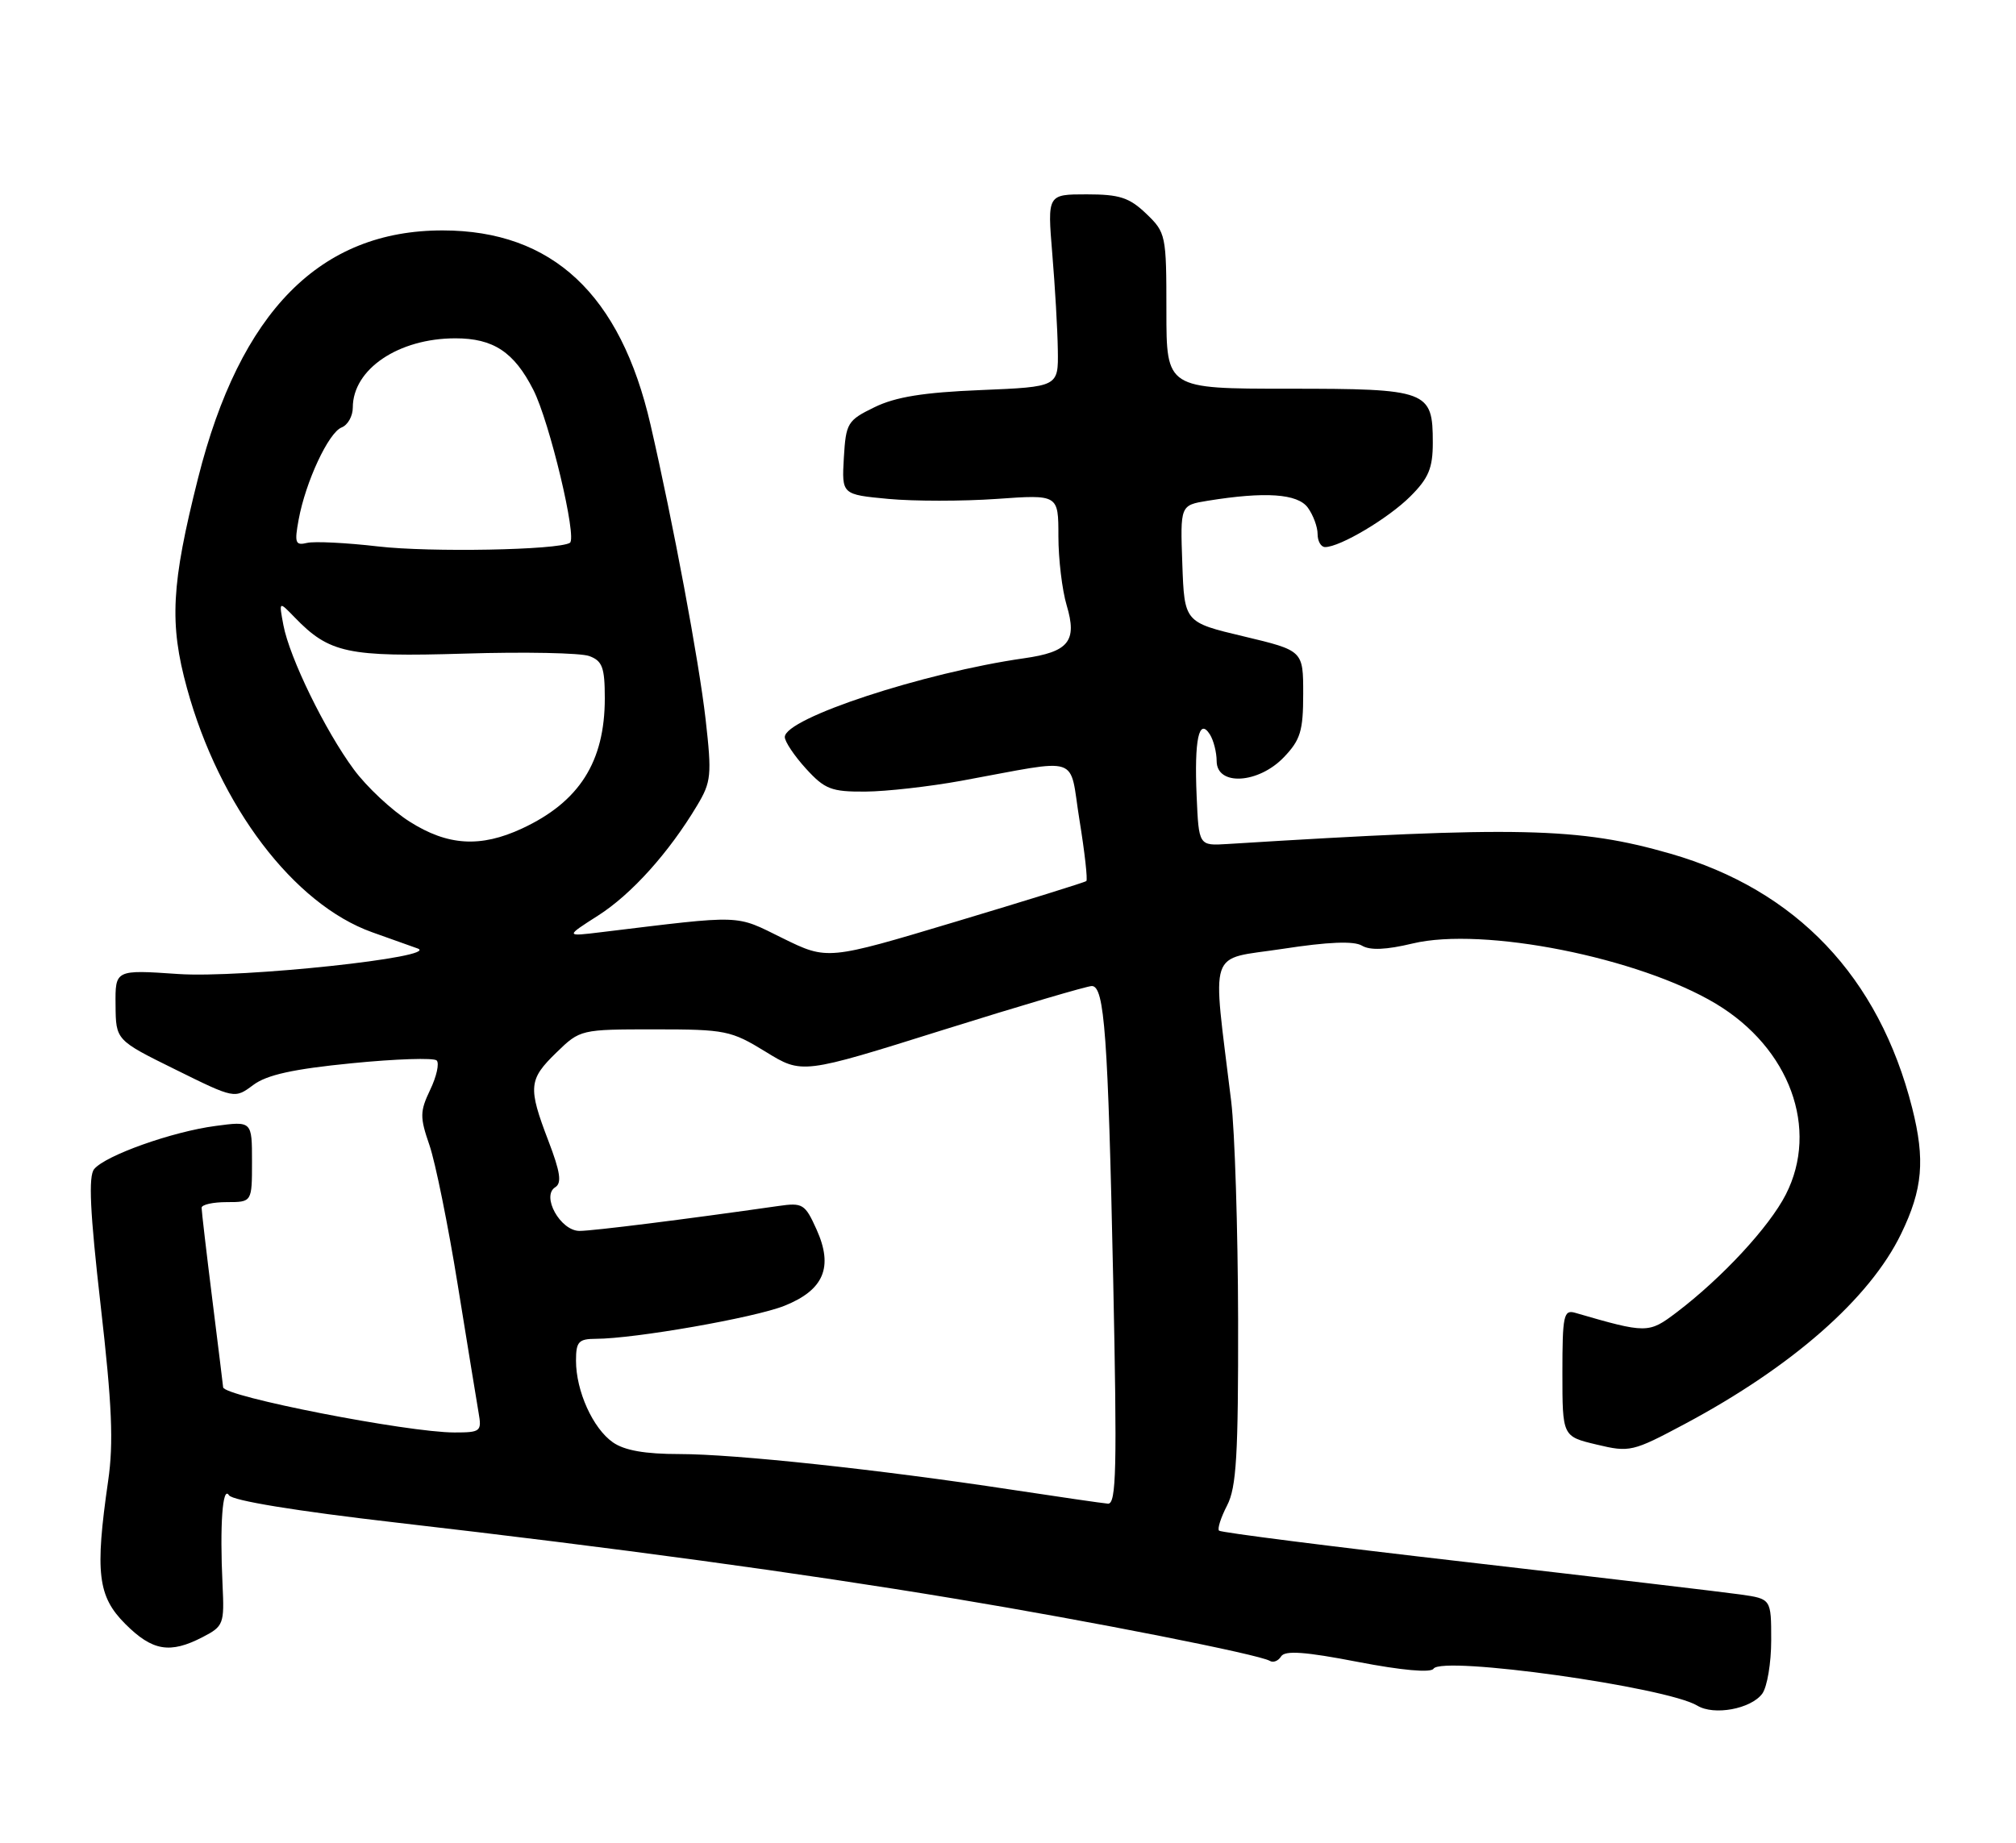 <?xml version="1.0" encoding="UTF-8" standalone="no"?>
<!DOCTYPE svg PUBLIC "-//W3C//DTD SVG 1.1//EN" "http://www.w3.org/Graphics/SVG/1.1/DTD/svg11.dtd" >
<svg xmlns="http://www.w3.org/2000/svg" xmlns:xlink="http://www.w3.org/1999/xlink" version="1.1" viewBox="0 0 280 256">
 <g >
 <path fill="currentColor"
d=" M 244.75 235.30 C 245.44 234.37 246.00 231.03 246.00 227.87 C 246.00 222.12 246.00 222.12 241.75 221.51 C 239.41 221.18 222.26 219.15 203.63 217.00 C 185.01 214.86 169.56 212.90 169.31 212.64 C 169.06 212.39 169.56 210.82 170.43 209.14 C 171.73 206.63 171.99 202.15 171.96 183.30 C 171.93 170.76 171.50 157.12 171.00 153.00 C 168.36 131.23 167.62 133.42 178.12 131.82 C 184.48 130.84 188.03 130.70 189.16 131.37 C 190.28 132.05 192.54 131.95 196.20 131.07 C 205.99 128.72 227.63 133.02 238.32 139.44 C 248.58 145.60 252.69 156.81 248.03 165.94 C 245.73 170.45 239.16 177.54 232.83 182.34 C 228.97 185.26 228.70 185.26 218.75 182.37 C 217.18 181.92 217.00 182.76 217.00 190.71 C 217.00 199.55 217.00 199.55 221.75 200.68 C 226.34 201.78 226.74 201.69 234.00 197.82 C 248.93 189.85 259.70 180.38 264.04 171.41 C 267.05 165.21 267.40 161.13 265.58 153.92 C 260.96 135.69 249.50 123.63 232.00 118.59 C 219.27 114.93 210.78 114.74 170.50 117.25 C 166.50 117.50 166.50 117.50 166.20 110.60 C 165.86 102.74 166.52 99.63 168.04 102.03 C 168.55 102.84 168.98 104.51 168.98 105.75 C 169.01 109.22 174.78 108.88 178.31 105.20 C 180.62 102.79 181.00 101.54 181.00 96.39 C 181.00 90.38 181.00 90.38 172.75 88.41 C 164.50 86.45 164.50 86.45 164.21 78.32 C 163.92 70.19 163.92 70.19 167.71 69.57 C 175.73 68.27 180.22 68.58 181.64 70.52 C 182.39 71.55 183.00 73.20 183.00 74.19 C 183.00 75.19 183.47 76.00 184.04 76.00 C 186.12 76.00 192.84 72.00 195.88 68.96 C 198.42 66.43 199.00 65.03 199.00 61.49 C 199.00 54.25 198.33 54.00 178.93 54.00 C 162.00 54.00 162.00 54.00 162.00 43.19 C 162.00 32.65 161.93 32.31 159.20 29.69 C 156.85 27.44 155.49 27.00 150.93 27.00 C 145.47 27.00 145.47 27.00 146.15 35.25 C 146.53 39.79 146.88 45.80 146.92 48.62 C 147.00 53.74 147.00 53.74 136.21 54.19 C 128.28 54.51 124.38 55.14 121.46 56.57 C 117.70 58.40 117.49 58.76 117.20 63.60 C 116.91 68.70 116.91 68.70 123.39 69.31 C 126.95 69.64 133.72 69.64 138.43 69.31 C 147.00 68.70 147.00 68.70 147.00 74.49 C 147.00 77.67 147.52 81.99 148.15 84.10 C 149.64 89.08 148.43 90.57 142.22 91.45 C 128.29 93.44 109.00 99.78 109.00 102.39 C 109.00 103.03 110.32 105.00 111.94 106.78 C 114.56 109.65 115.47 110.00 120.19 109.97 C 123.11 109.95 129.10 109.27 133.50 108.47 C 150.48 105.37 148.43 104.69 149.93 113.94 C 150.66 118.42 151.08 122.22 150.88 122.40 C 150.67 122.57 142.49 125.12 132.71 128.05 C 114.92 133.39 114.92 133.39 108.71 130.34 C 101.99 127.03 103.48 127.08 83.50 129.50 C 78.50 130.11 78.50 130.11 83.07 127.19 C 87.70 124.24 92.89 118.47 96.81 111.92 C 98.79 108.62 98.88 107.70 98.00 99.92 C 97.08 91.85 93.51 72.71 90.35 59.00 C 86.18 40.88 76.71 32.03 61.50 32.01 C 44.47 31.99 33.35 43.25 27.51 66.42 C 23.78 81.21 23.50 86.62 25.97 95.61 C 30.47 112.01 40.80 125.62 51.69 129.51 C 54.34 130.45 57.17 131.46 58.00 131.76 C 61.31 132.94 33.49 135.91 24.75 135.31 C 16.00 134.71 16.00 134.71 16.05 139.61 C 16.09 144.50 16.09 144.50 24.34 148.57 C 32.59 152.65 32.59 152.65 35.17 150.73 C 37.05 149.32 40.72 148.51 48.84 147.71 C 54.95 147.10 60.26 146.93 60.65 147.32 C 61.04 147.71 60.64 149.54 59.75 151.39 C 58.31 154.42 58.30 155.19 59.65 159.10 C 60.47 161.49 62.24 170.21 63.57 178.47 C 64.91 186.74 66.21 194.74 66.47 196.25 C 66.93 198.86 66.75 199.00 63.11 199.00 C 56.62 199.00 31.04 194.00 30.99 192.72 C 30.99 192.60 30.31 187.12 29.49 180.54 C 28.67 173.96 28.00 168.22 28.00 167.79 C 28.00 167.35 29.57 167.00 31.50 167.00 C 35.00 167.00 35.00 167.00 35.00 161.37 C 35.00 155.74 35.00 155.74 29.92 156.42 C 23.93 157.21 14.65 160.51 13.08 162.41 C 12.26 163.39 12.50 168.39 13.98 181.35 C 15.56 195.17 15.79 200.43 15.02 205.73 C 13.18 218.48 13.57 221.77 17.40 225.60 C 21.16 229.36 23.60 229.78 28.14 227.43 C 31.05 225.93 31.17 225.60 30.91 220.18 C 30.51 211.86 30.91 206.31 31.80 207.72 C 32.28 208.47 41.08 209.91 55.04 211.52 C 85.75 215.06 111.10 218.51 132.50 222.07 C 151.67 225.25 174.93 229.85 176.36 230.73 C 176.84 231.02 177.54 230.74 177.93 230.11 C 178.46 229.26 181.24 229.45 188.57 230.87 C 194.68 232.05 198.73 232.41 199.10 231.82 C 200.25 229.99 231.46 234.36 235.74 236.95 C 238.05 238.36 243.17 237.41 244.75 235.30 Z  M 140.50 206.95 C 122.12 204.15 102.06 202.00 94.38 202.00 C 89.59 202.00 86.73 201.50 85.12 200.37 C 82.34 198.43 80.00 193.24 80.00 189.03 C 80.00 186.39 80.36 186.00 82.75 185.99 C 88.13 185.98 104.81 183.06 108.95 181.40 C 114.43 179.21 115.77 176.03 113.41 170.80 C 111.81 167.25 111.49 167.05 108.10 167.54 C 95.04 169.41 82.33 171.00 80.49 171.00 C 77.83 171.00 75.14 166.15 77.12 164.93 C 78.05 164.35 77.82 162.81 76.17 158.50 C 73.31 151.02 73.41 149.97 77.30 146.20 C 80.57 143.02 80.66 143.00 90.94 143.00 C 100.76 143.00 101.53 143.16 106.34 146.11 C 111.40 149.23 111.40 149.23 130.95 143.09 C 141.70 139.72 151.02 136.97 151.65 136.98 C 153.40 137.01 153.89 143.78 154.61 177.75 C 155.16 204.05 155.05 208.98 153.88 208.89 C 153.12 208.83 147.10 207.95 140.50 206.95 Z  M 56.89 114.14 C 54.41 112.57 50.92 109.31 49.14 106.89 C 45.16 101.51 40.21 91.36 39.36 86.84 C 38.73 83.50 38.73 83.50 40.90 85.74 C 45.74 90.75 48.25 91.29 64.53 90.80 C 72.86 90.54 80.65 90.70 81.84 91.14 C 83.66 91.81 84.00 92.72 84.00 97.00 C 84.00 105.83 80.46 111.40 72.50 115.10 C 66.73 117.78 62.18 117.50 56.89 114.14 Z  M 52.50 75.91 C 48.10 75.40 43.67 75.18 42.65 75.42 C 41.02 75.81 40.88 75.43 41.48 72.18 C 42.45 66.91 45.64 60.08 47.45 59.38 C 48.30 59.05 49.00 57.81 49.00 56.62 C 49.00 51.28 55.35 47.00 63.25 47.00 C 68.52 47.00 71.40 48.90 74.07 54.15 C 76.32 58.55 80.19 74.76 79.15 75.41 C 77.52 76.42 59.71 76.75 52.50 75.91 Z "/>
</g>
</svg>
